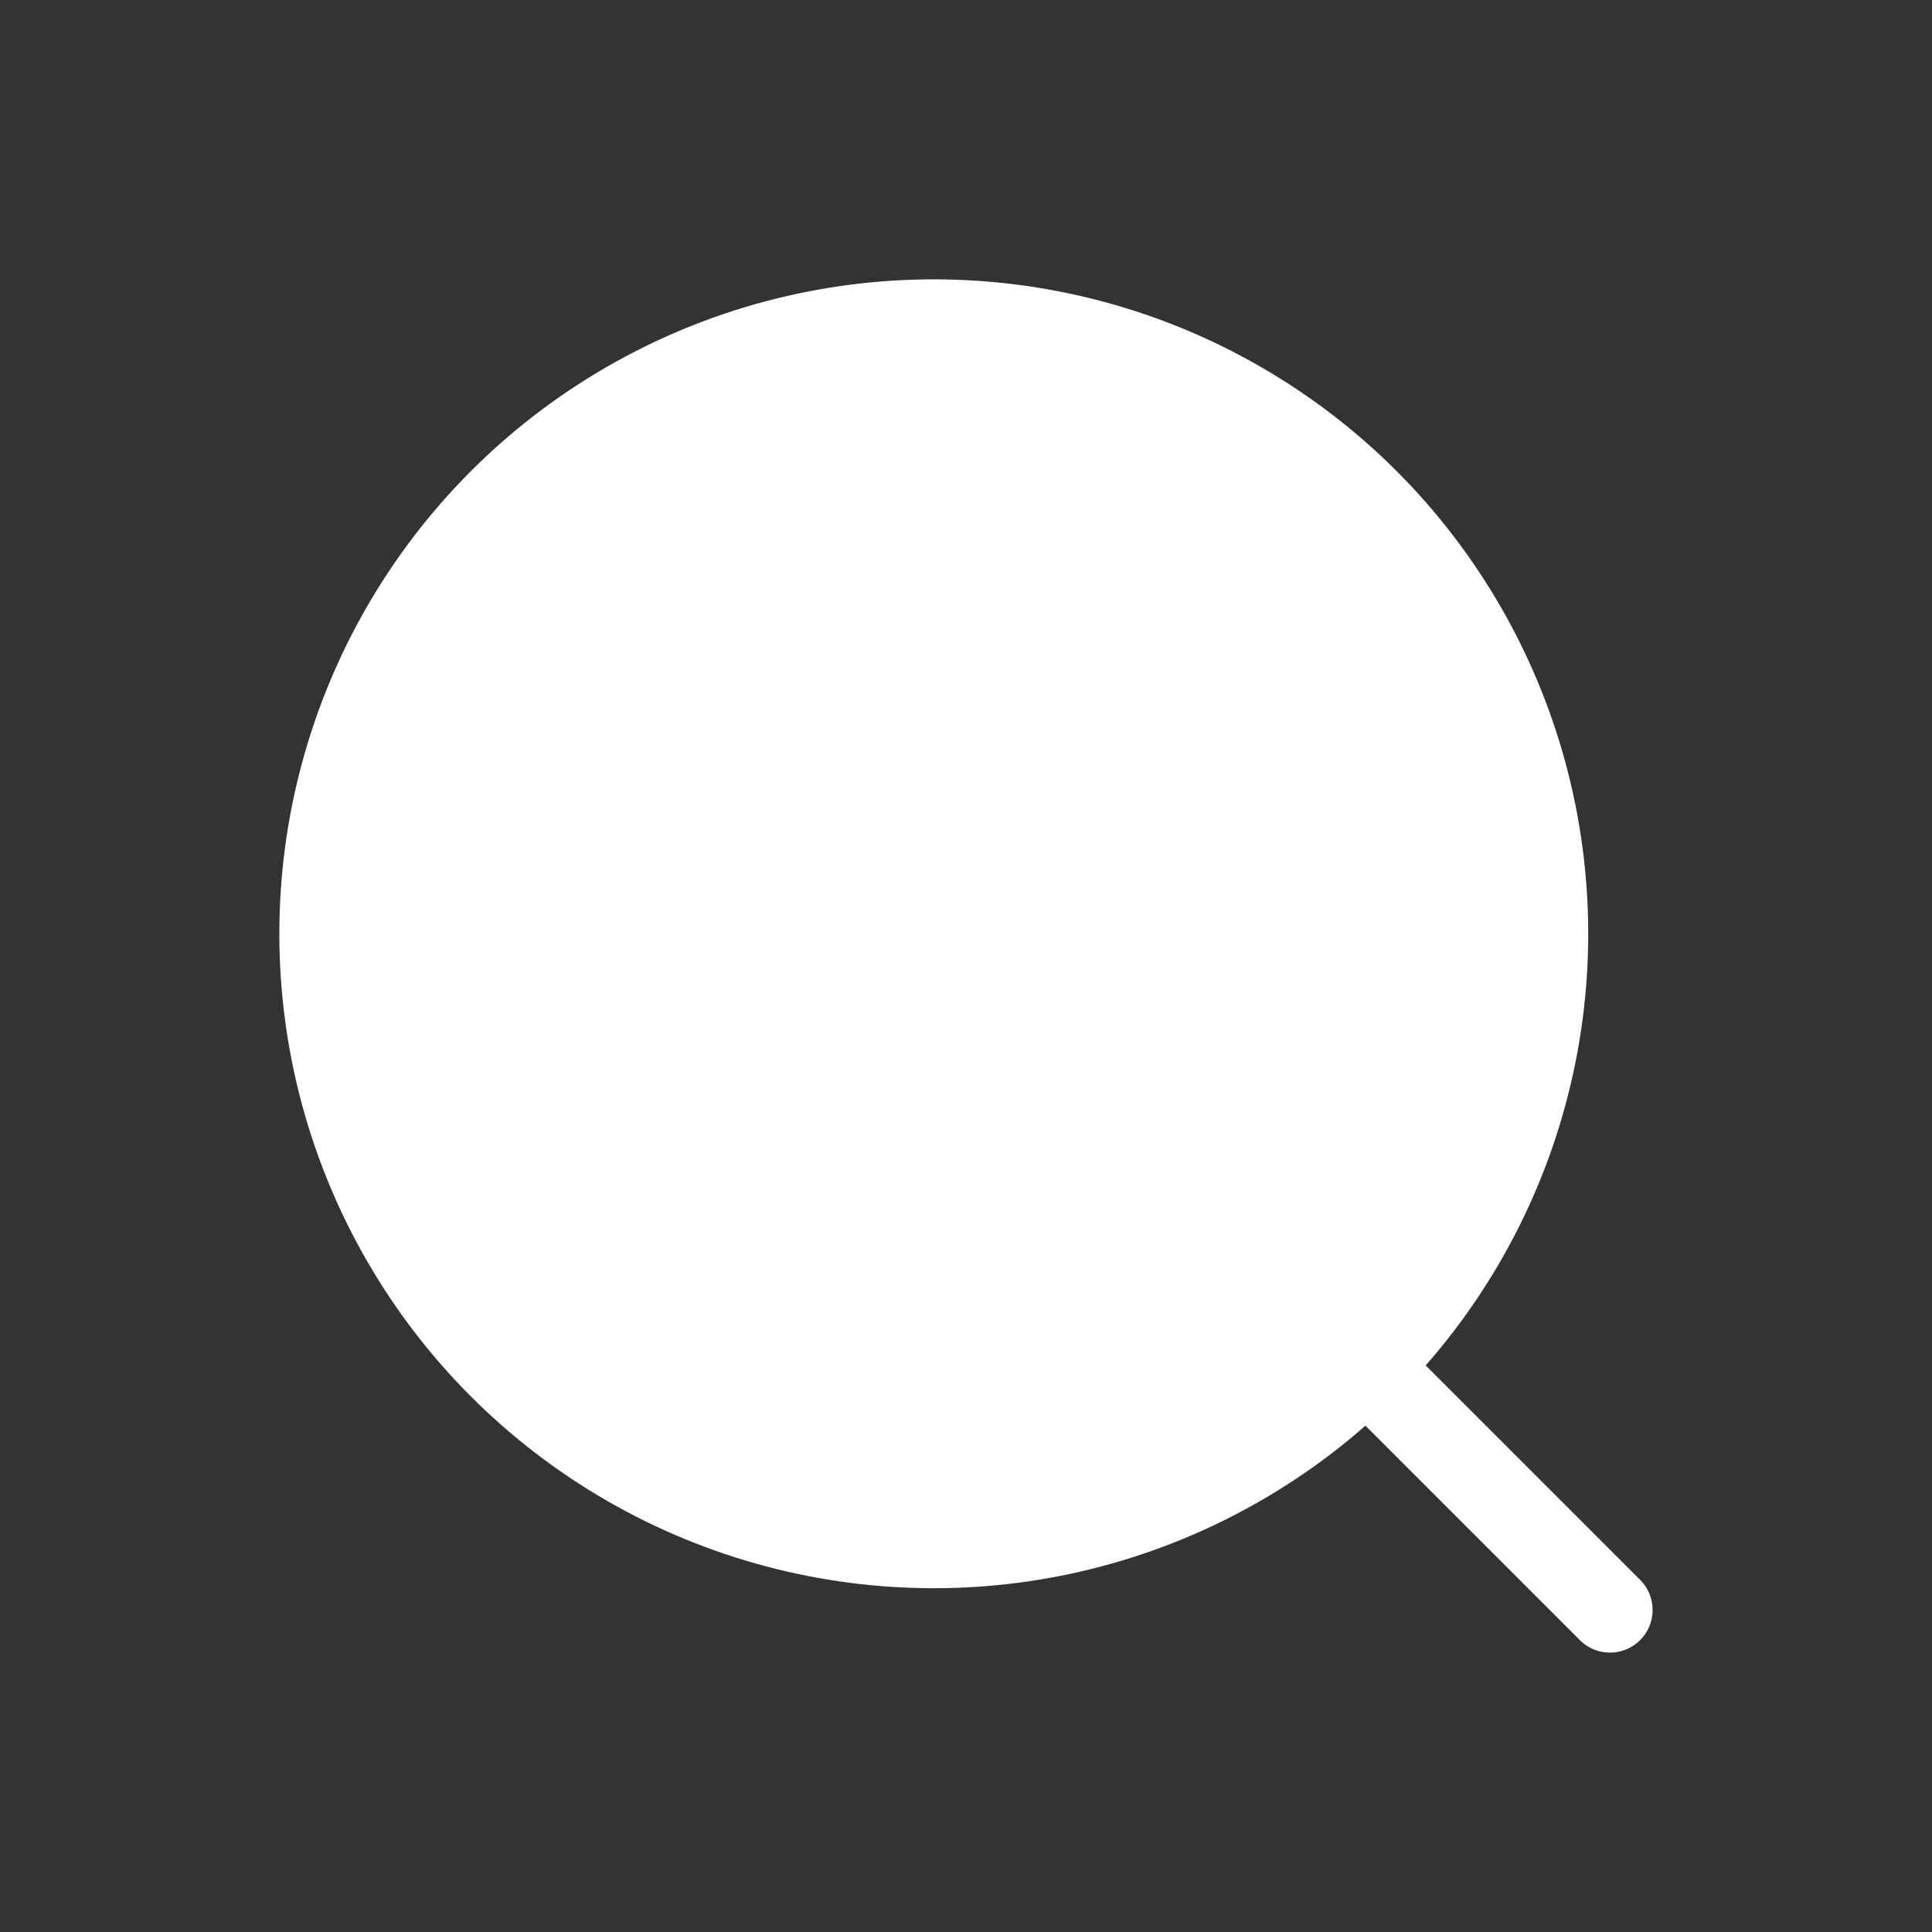 <svg width="34" height="34" viewBox="0 0 34 34" fill="none" xmlns="http://www.w3.org/2000/svg">
<rect x="0" y="0" width="34" height="34" fill="#333333" stroke="none"/>
<circle cx="16.433" cy="16.433" r="10.767" fill="white" stroke="white" stroke-width="1.5"/>
<path d="M24.367 24.367L28.333 28.333" stroke="white" stroke-width="1.5" stroke-linecap="round"/>
</svg>
